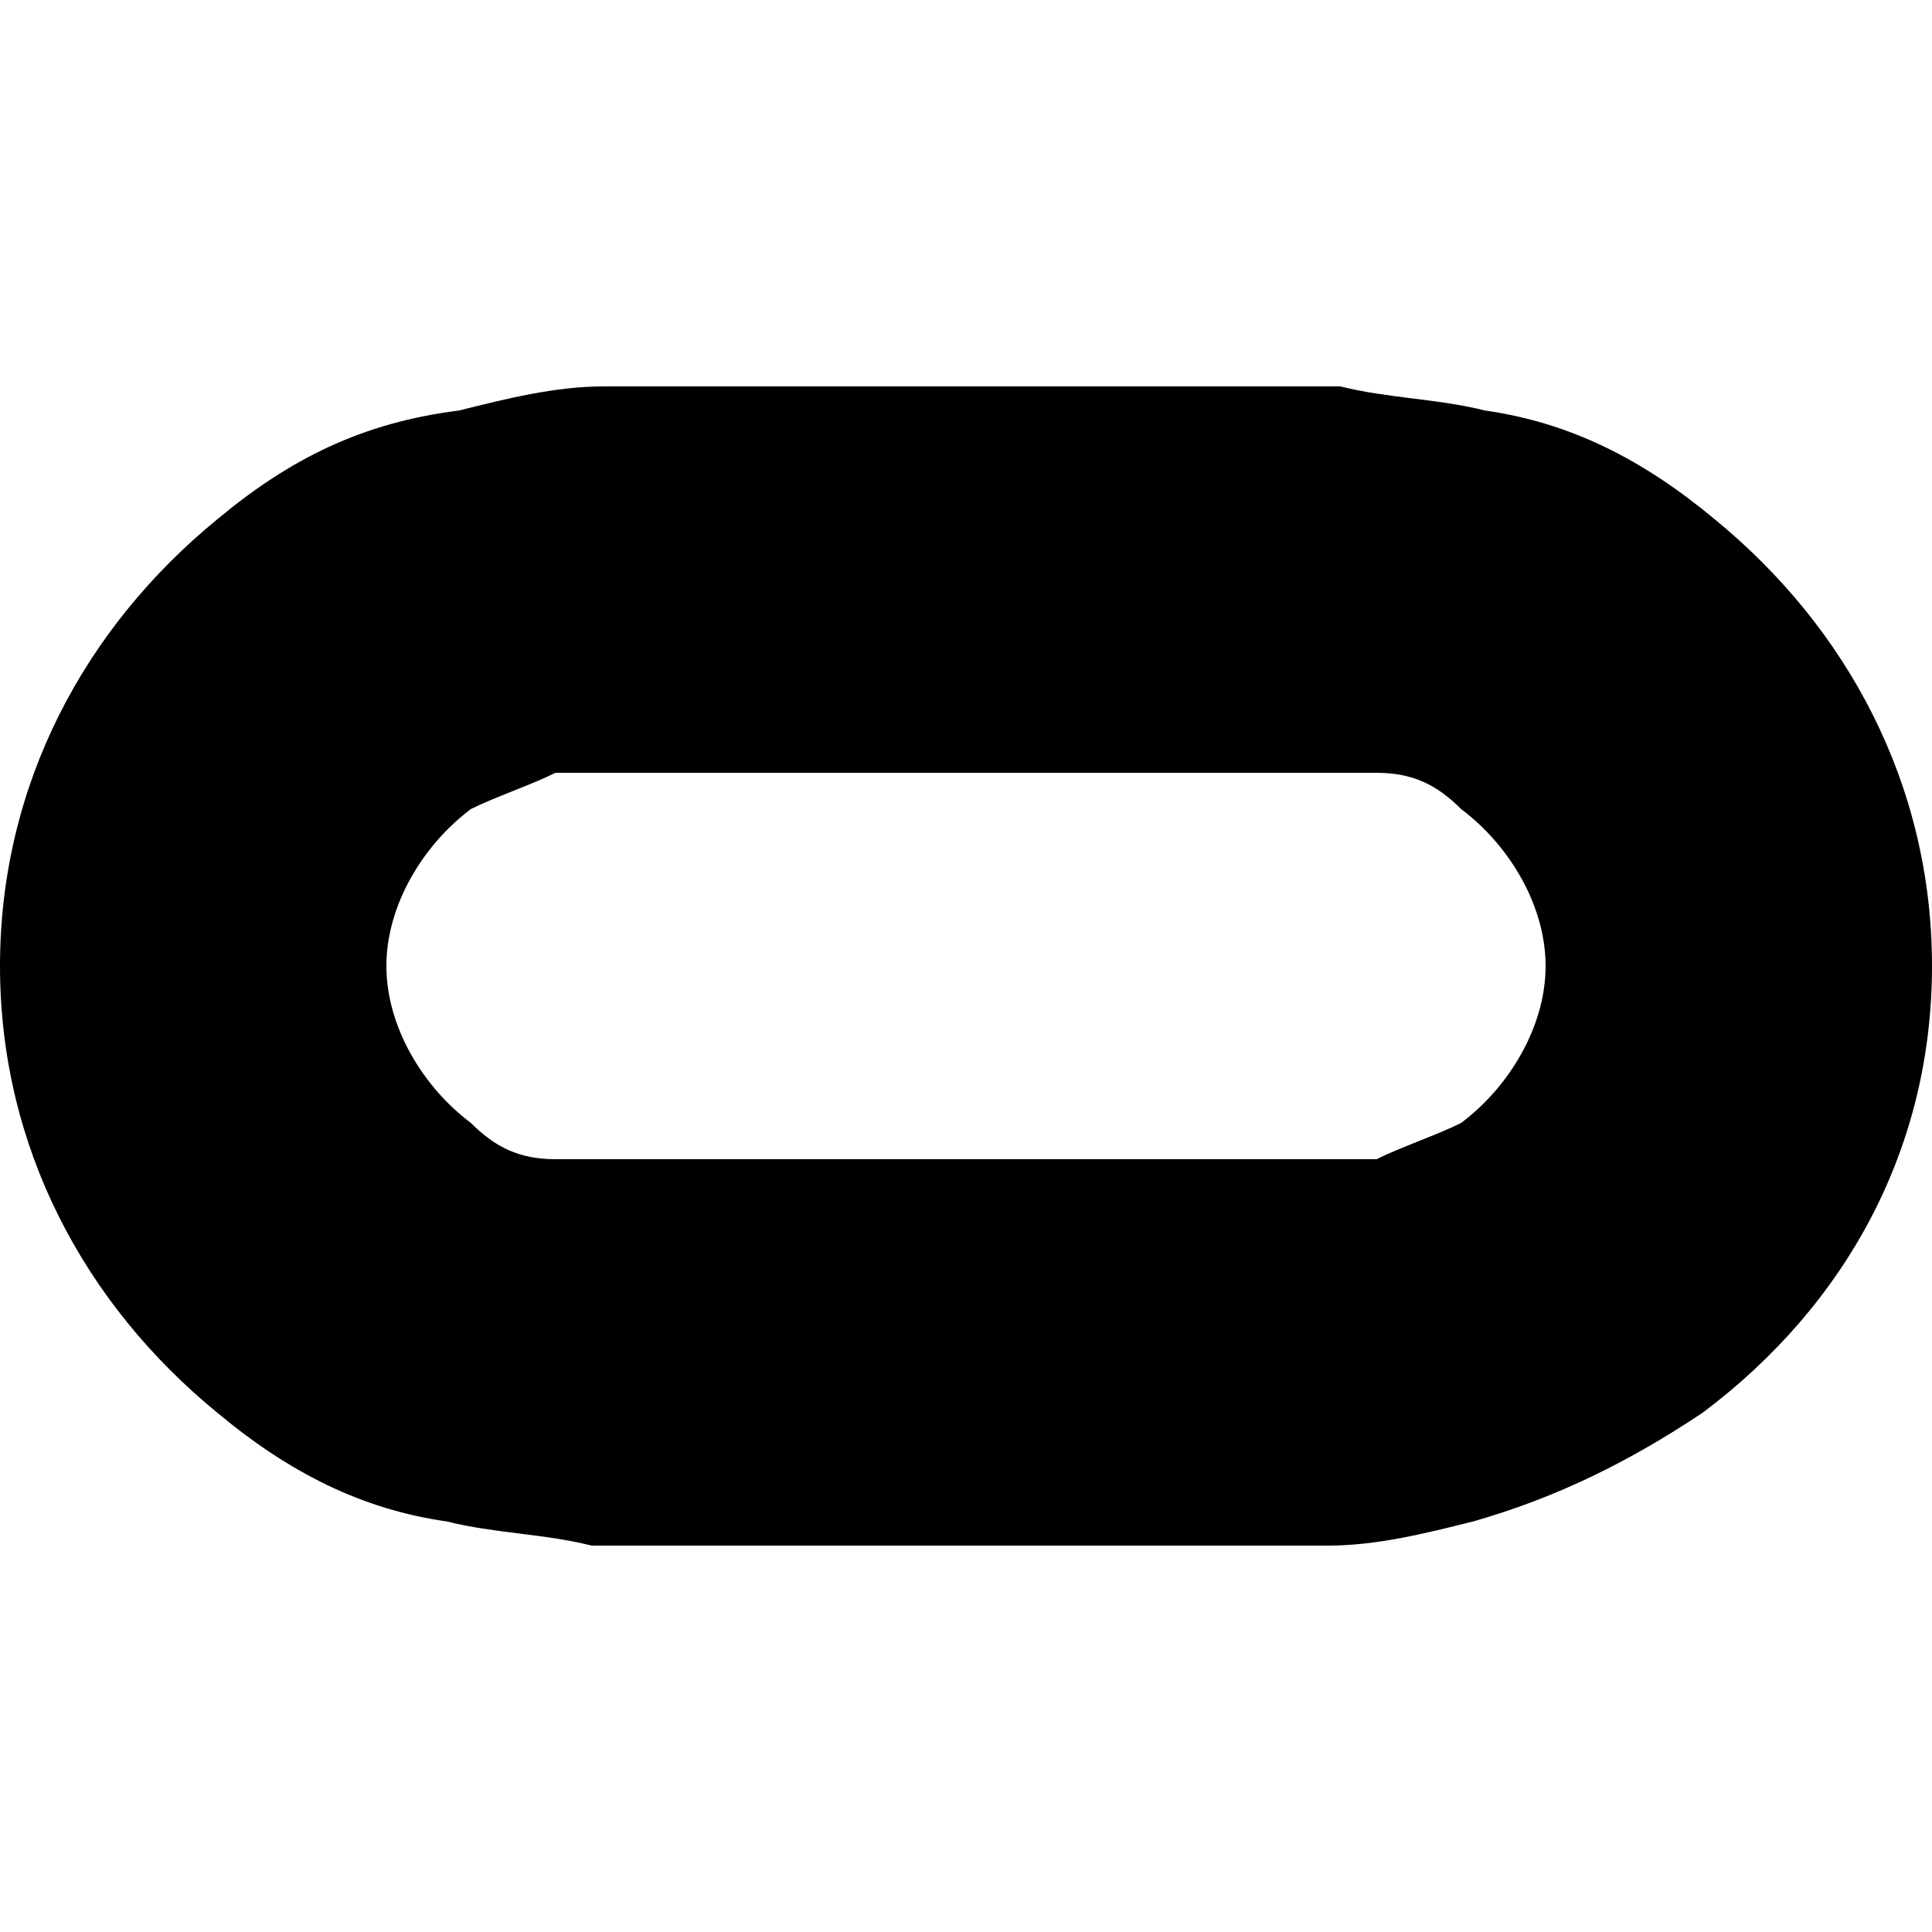 <svg viewBox="0 0 16 16" xmlns="http://www.w3.org/2000/svg">
<path d="M14.2,4.3c-0.6-0.5-1.2-0.8-1.9-0.9c-0.4-0.1-0.8-0.1-1.2-0.2c-0.3,0-0.6,0-0.9,0c-1.4,0-2.9,0-4.3,0
	c-0.3,0-0.6,0-0.9,0c-0.4,0-0.8,0.1-1.2,0.2C3,3.5,2.4,3.8,1.8,4.3C0.7,5.2,0,6.5,0,8s0.7,2.8,1.8,3.7c0.6,0.5,1.2,0.8,1.9,0.9
	c0.4,0.1,0.8,0.1,1.2,0.2c0.3,0,0.6,0,0.9,0c1.4,0,2.9,0,4.3,0c0.3,0,0.6,0,0.9,0c0.4,0,0.8-0.1,1.2-0.2c0.7-0.2,1.3-0.5,1.9-0.9
	C15.3,10.8,16,9.5,16,8C16,6.5,15.3,5.2,14.2,4.3z M12.1,9.3c-0.2,0.1-0.5,0.2-0.7,0.3c-0.3,0-0.5,0-0.8,0c-1.8,0-3.5,0-5.2,0
	c-0.3,0-0.5,0-0.8,0c-0.3,0-0.5-0.1-0.7-0.3C3.5,9,3.2,8.5,3.2,8s0.3-1,0.7-1.3c0.2-0.1,0.5-0.2,0.7-0.3c0.3,0,0.5,0,0.8,0
	c1.8,0,3.5,0,5.2,0c0.3,0,0.5,0,0.8,0c0.3,0,0.5,0.1,0.7,0.3C12.5,7,12.8,7.5,12.8,8C12.8,8.5,12.5,9,12.1,9.3z"/>
</svg>
